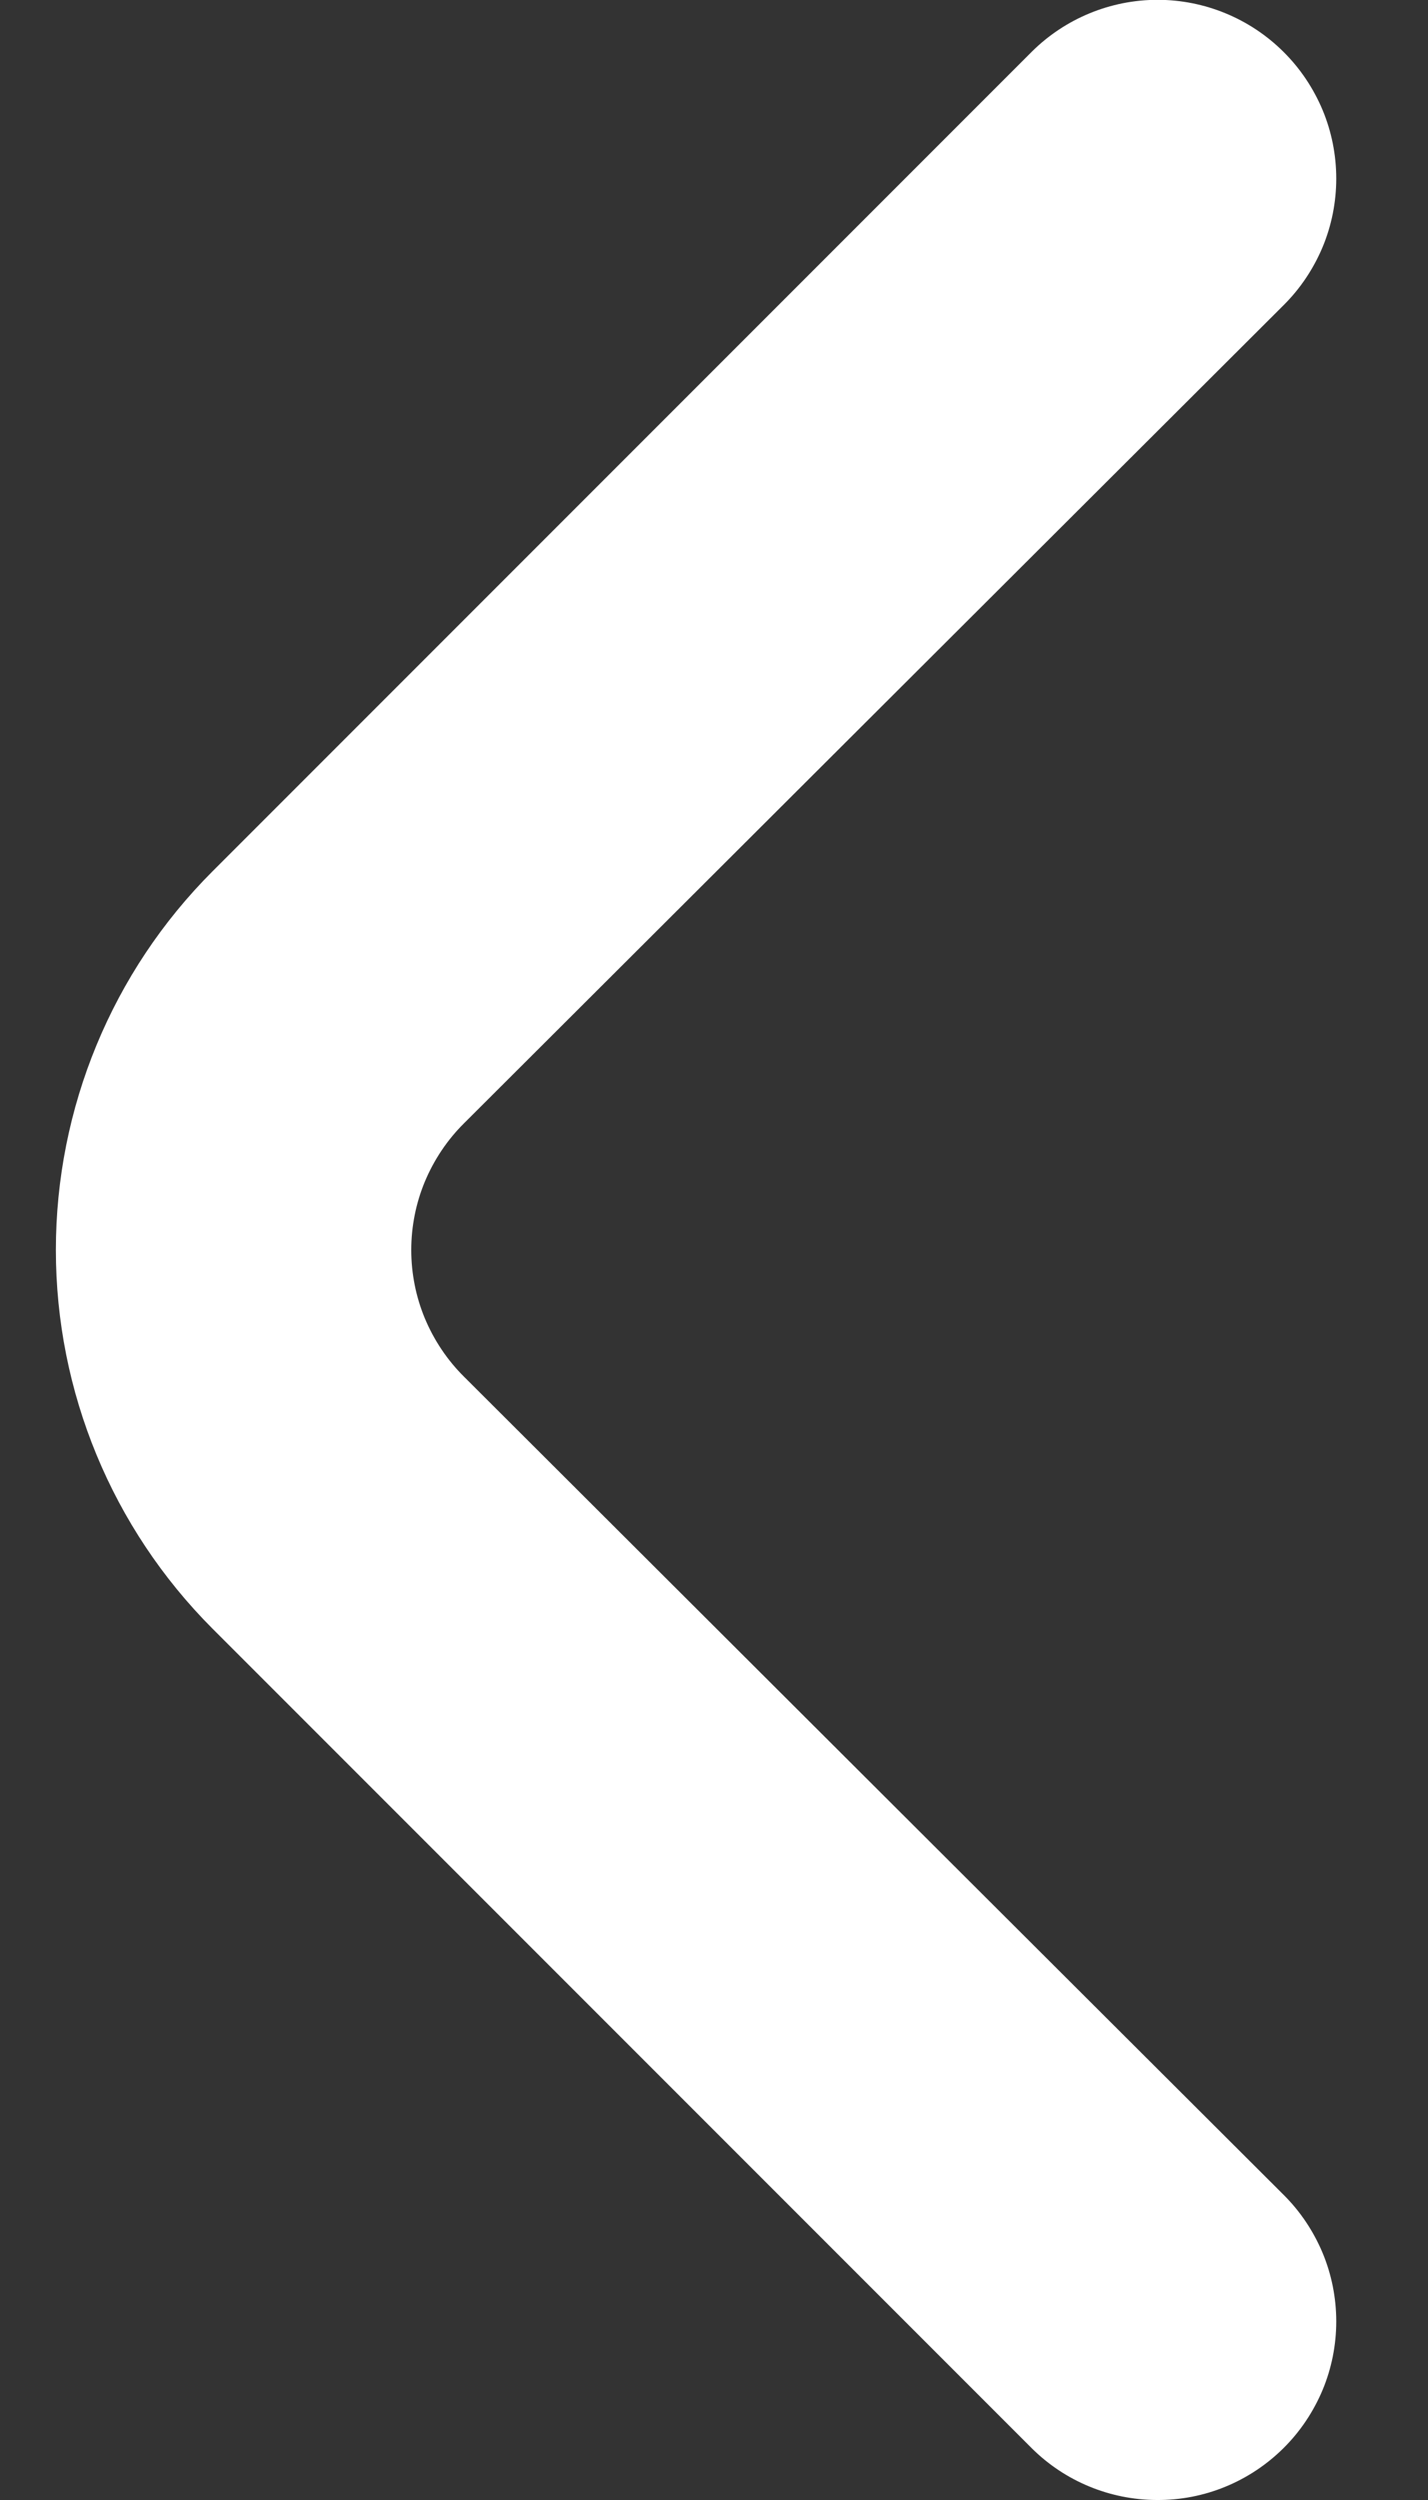 <svg width="8" height="14" viewBox="0 0 8 14" fill="none" xmlns="http://www.w3.org/2000/svg">
<rect x="0" y="0" width="8" height="14" fill="#333333" stroke="none"/>
<path d="M2.6 7.71C2.506 7.617 2.432 7.506 2.381 7.385C2.33 7.263 2.304 7.132 2.304 7C2.304 6.868 2.33 6.737 2.381 6.615C2.432 6.494 2.506 6.383 2.6 6.29L7.19 1.71C7.284 1.617 7.358 1.506 7.409 1.385C7.46 1.263 7.486 1.132 7.486 1C7.486 0.868 7.46 0.737 7.409 0.615C7.358 0.494 7.284 0.383 7.19 0.29C7.003 0.104 6.749 -0.001 6.485 -0.001C6.221 -0.001 5.967 0.104 5.78 0.29L1.19 4.88C0.628 5.442 0.313 6.205 0.313 7C0.313 7.795 0.628 8.557 1.19 9.12L5.78 13.71C5.966 13.895 6.218 13.999 6.48 14C6.612 14.001 6.742 13.976 6.864 13.926C6.986 13.876 7.096 13.803 7.19 13.71C7.284 13.617 7.358 13.506 7.409 13.385C7.46 13.263 7.486 13.132 7.486 13C7.486 12.868 7.46 12.737 7.409 12.615C7.358 12.494 7.284 12.383 7.19 12.29L2.6 7.71Z" fill="white"/>
</svg>
